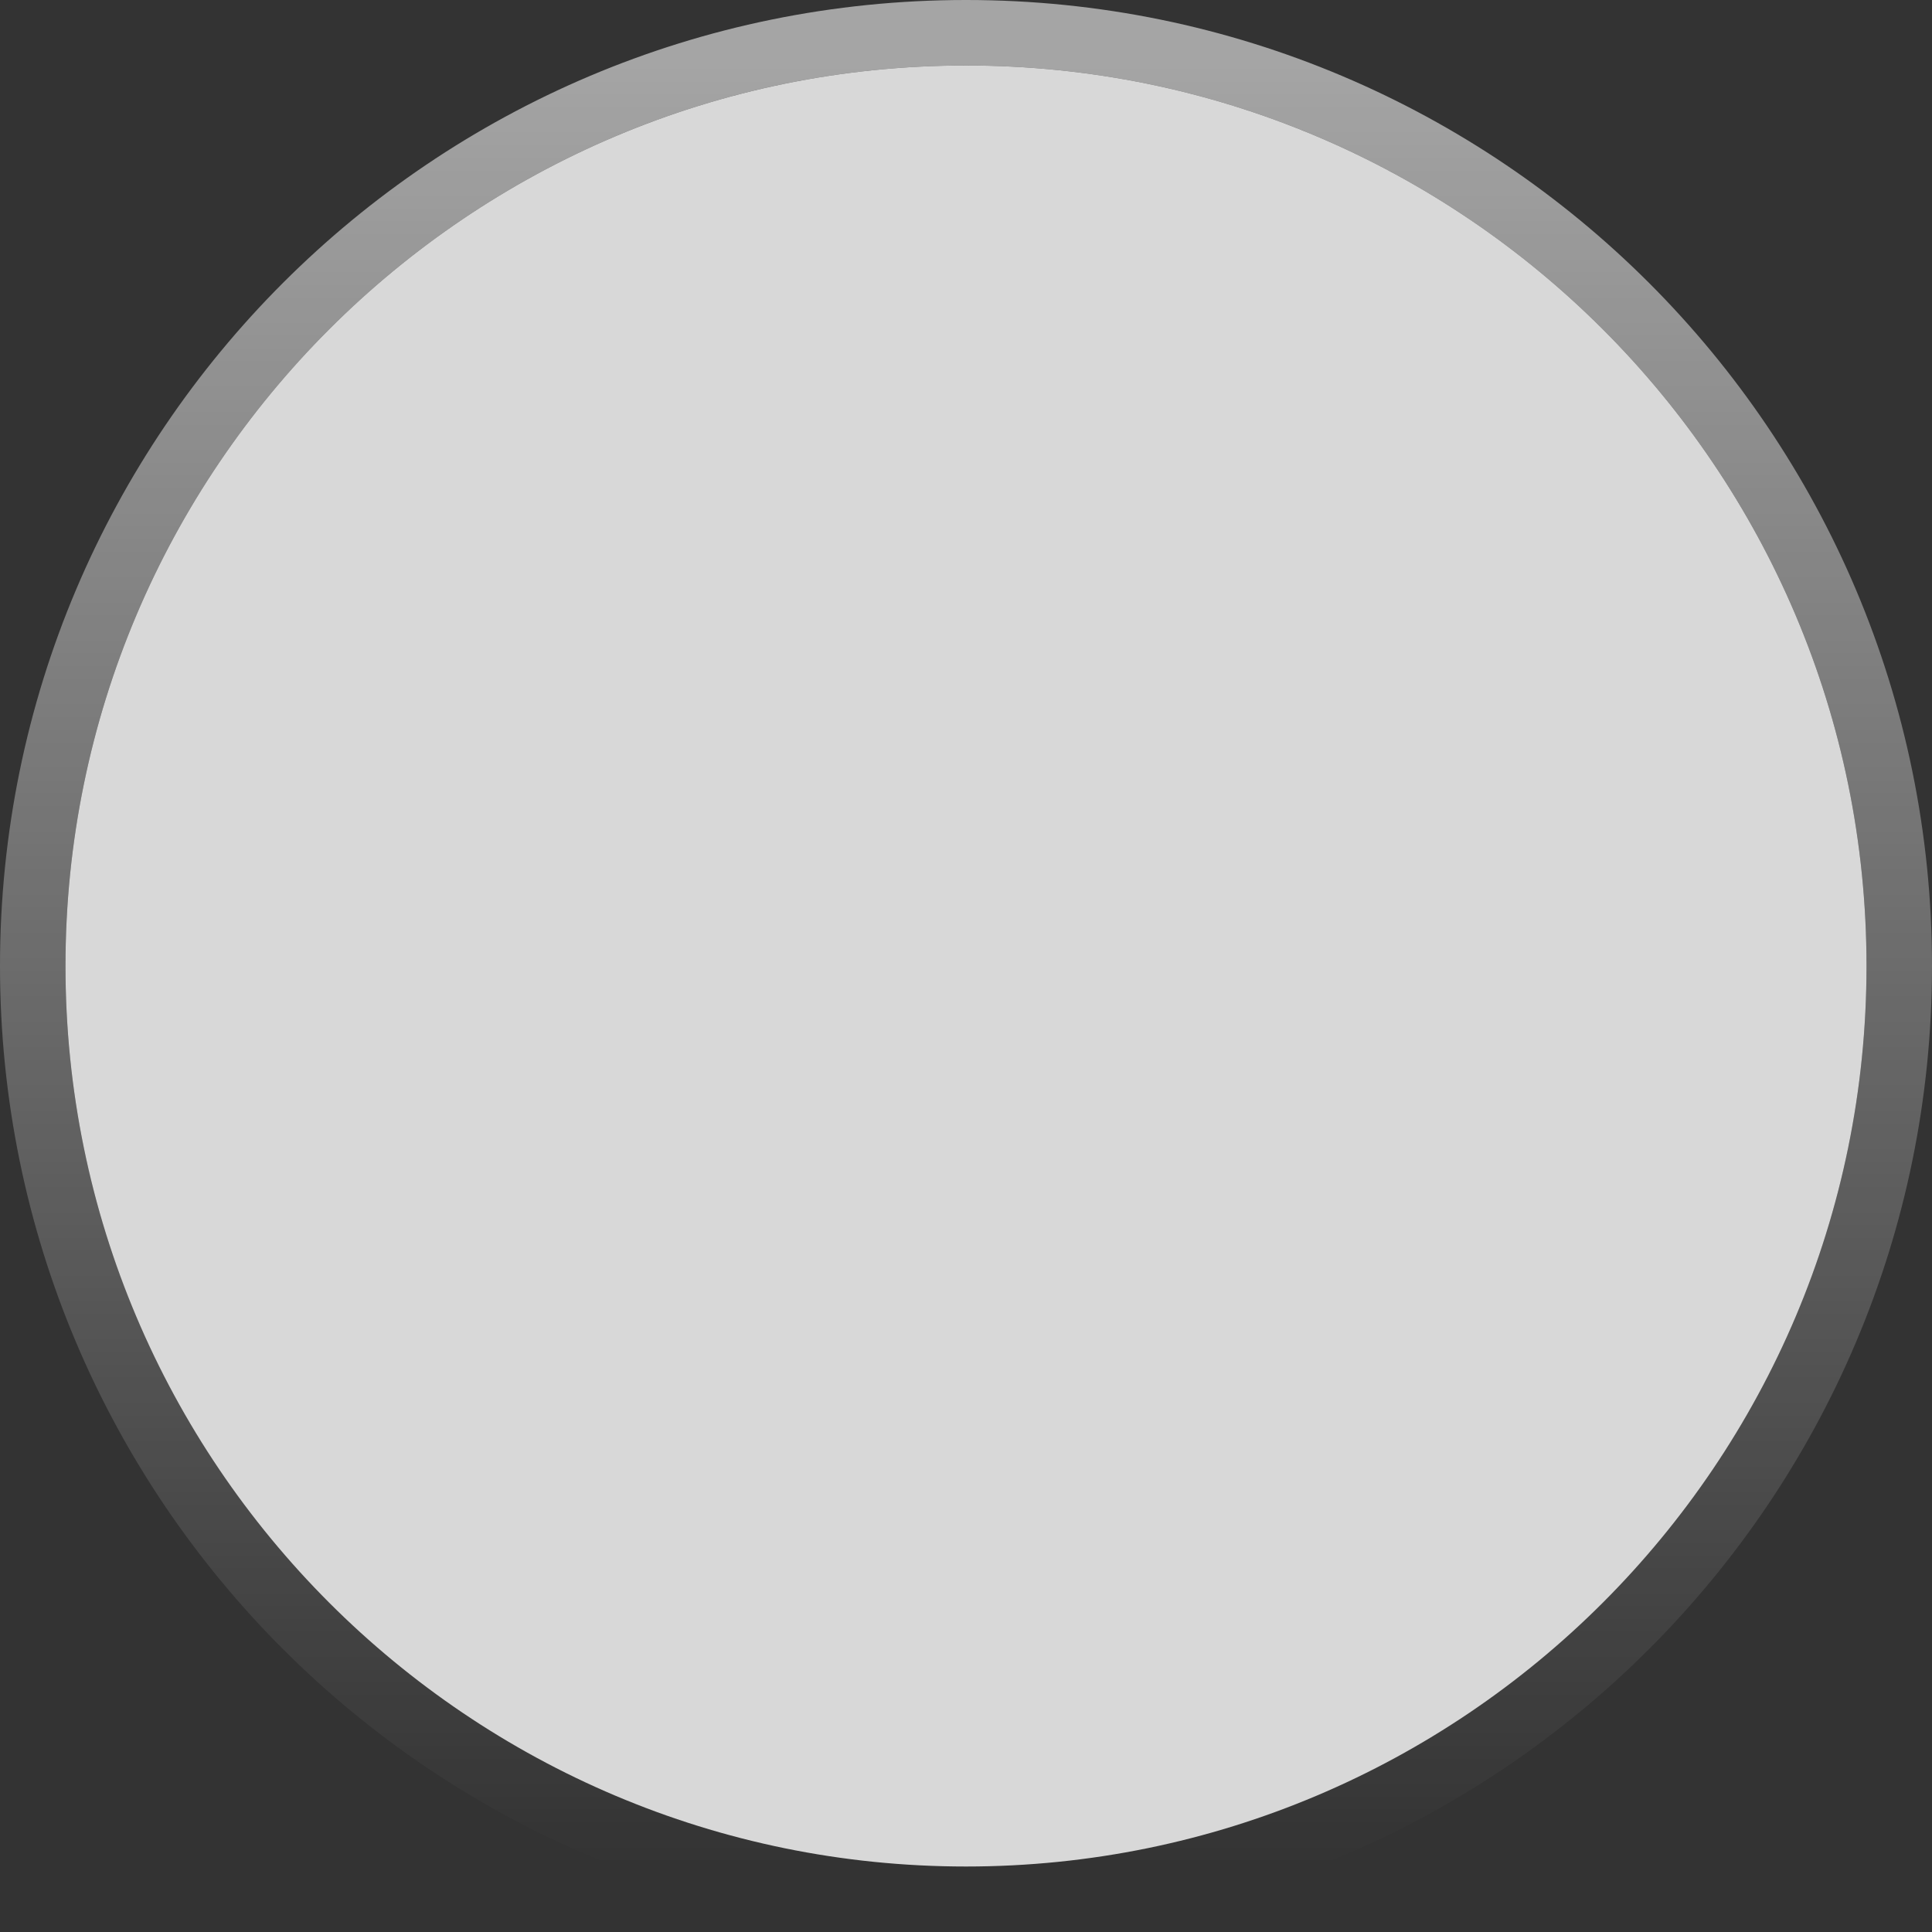 <svg fill="none" xmlns="http://www.w3.org/2000/svg" viewBox="0 0 118 118">
  <rect x="0" y="0" width="118" height="118" fill="#333333" stroke="none"/>
  <path fill-rule="evenodd" clip-rule="evenodd" d="M59 114c30.376 0 55-24.624 55-55S89.376 4 59 4 4 28.624 4 59s24.624 55 55 55z" fill="#D8D8D8"/>
  <path d="M59 116c31.48 0 57-25.52 57-57S90.48 2 59 2 2 27.52 2 59s25.52 57 57 57z" stroke="url(#tYZA-eyGlbhJa)" stroke-opacity=".556" stroke-width="4"/>
  <defs>
    <linearGradient id="tYZA-eyGlbhJa" x1="59" y1="4" x2="59" y2="114" gradientUnits="userSpaceOnUse">
      <stop stop-color="#fff"/>
      <stop offset="1" stop-color="#fff" stop-opacity="0"/>
    </linearGradient>
  </defs>
</svg>
